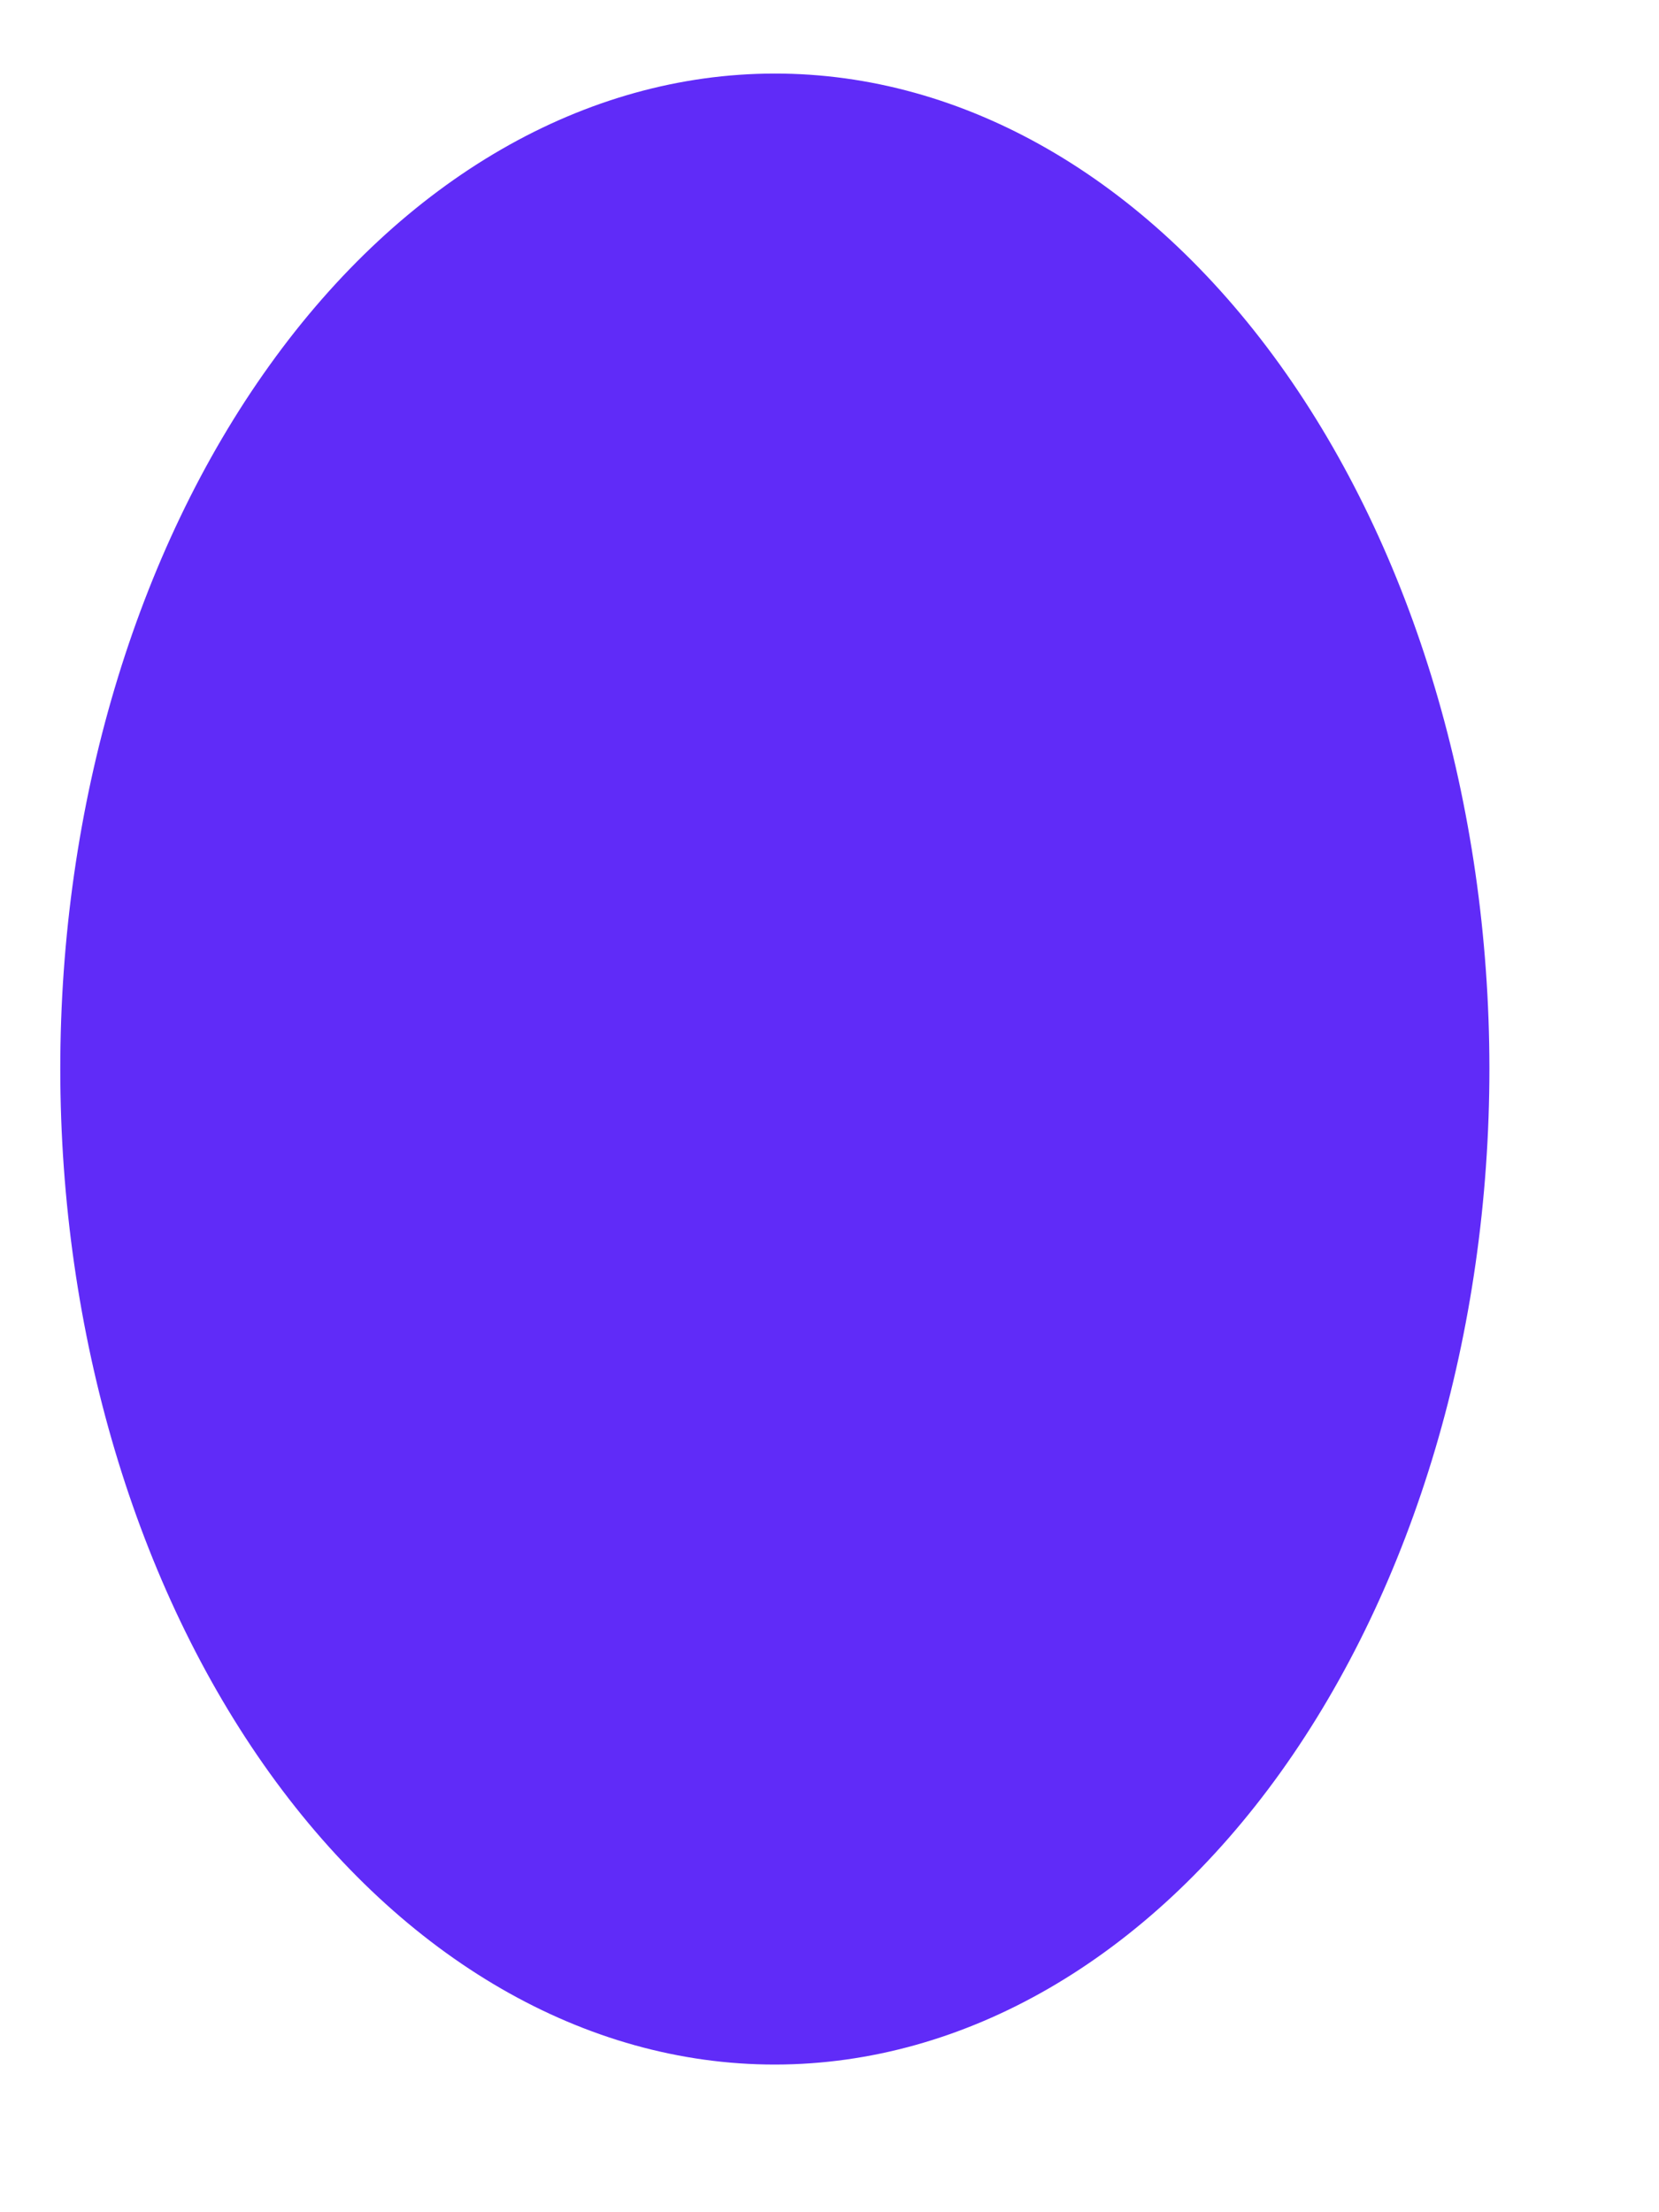 <svg width="9" height="12" viewBox="0 0 9 12" fill="none" xmlns="http://www.w3.org/2000/svg">
<path d="M4.203 11.199C3.176 11.199 2.19 10.63 1.463 9.618C0.736 8.605 0.328 7.232 0.327 5.8C0.327 4.368 0.735 2.995 1.462 1.982C2.188 0.969 3.174 0.4 4.202 0.399C5.229 0.398 6.215 0.966 6.943 1.978C7.67 2.99 8.079 4.363 8.08 5.795C8.08 7.227 7.673 8.6 6.947 9.614C6.221 10.627 5.235 11.197 4.207 11.199H4.203Z" fill="#602BF8"/>
</svg>
